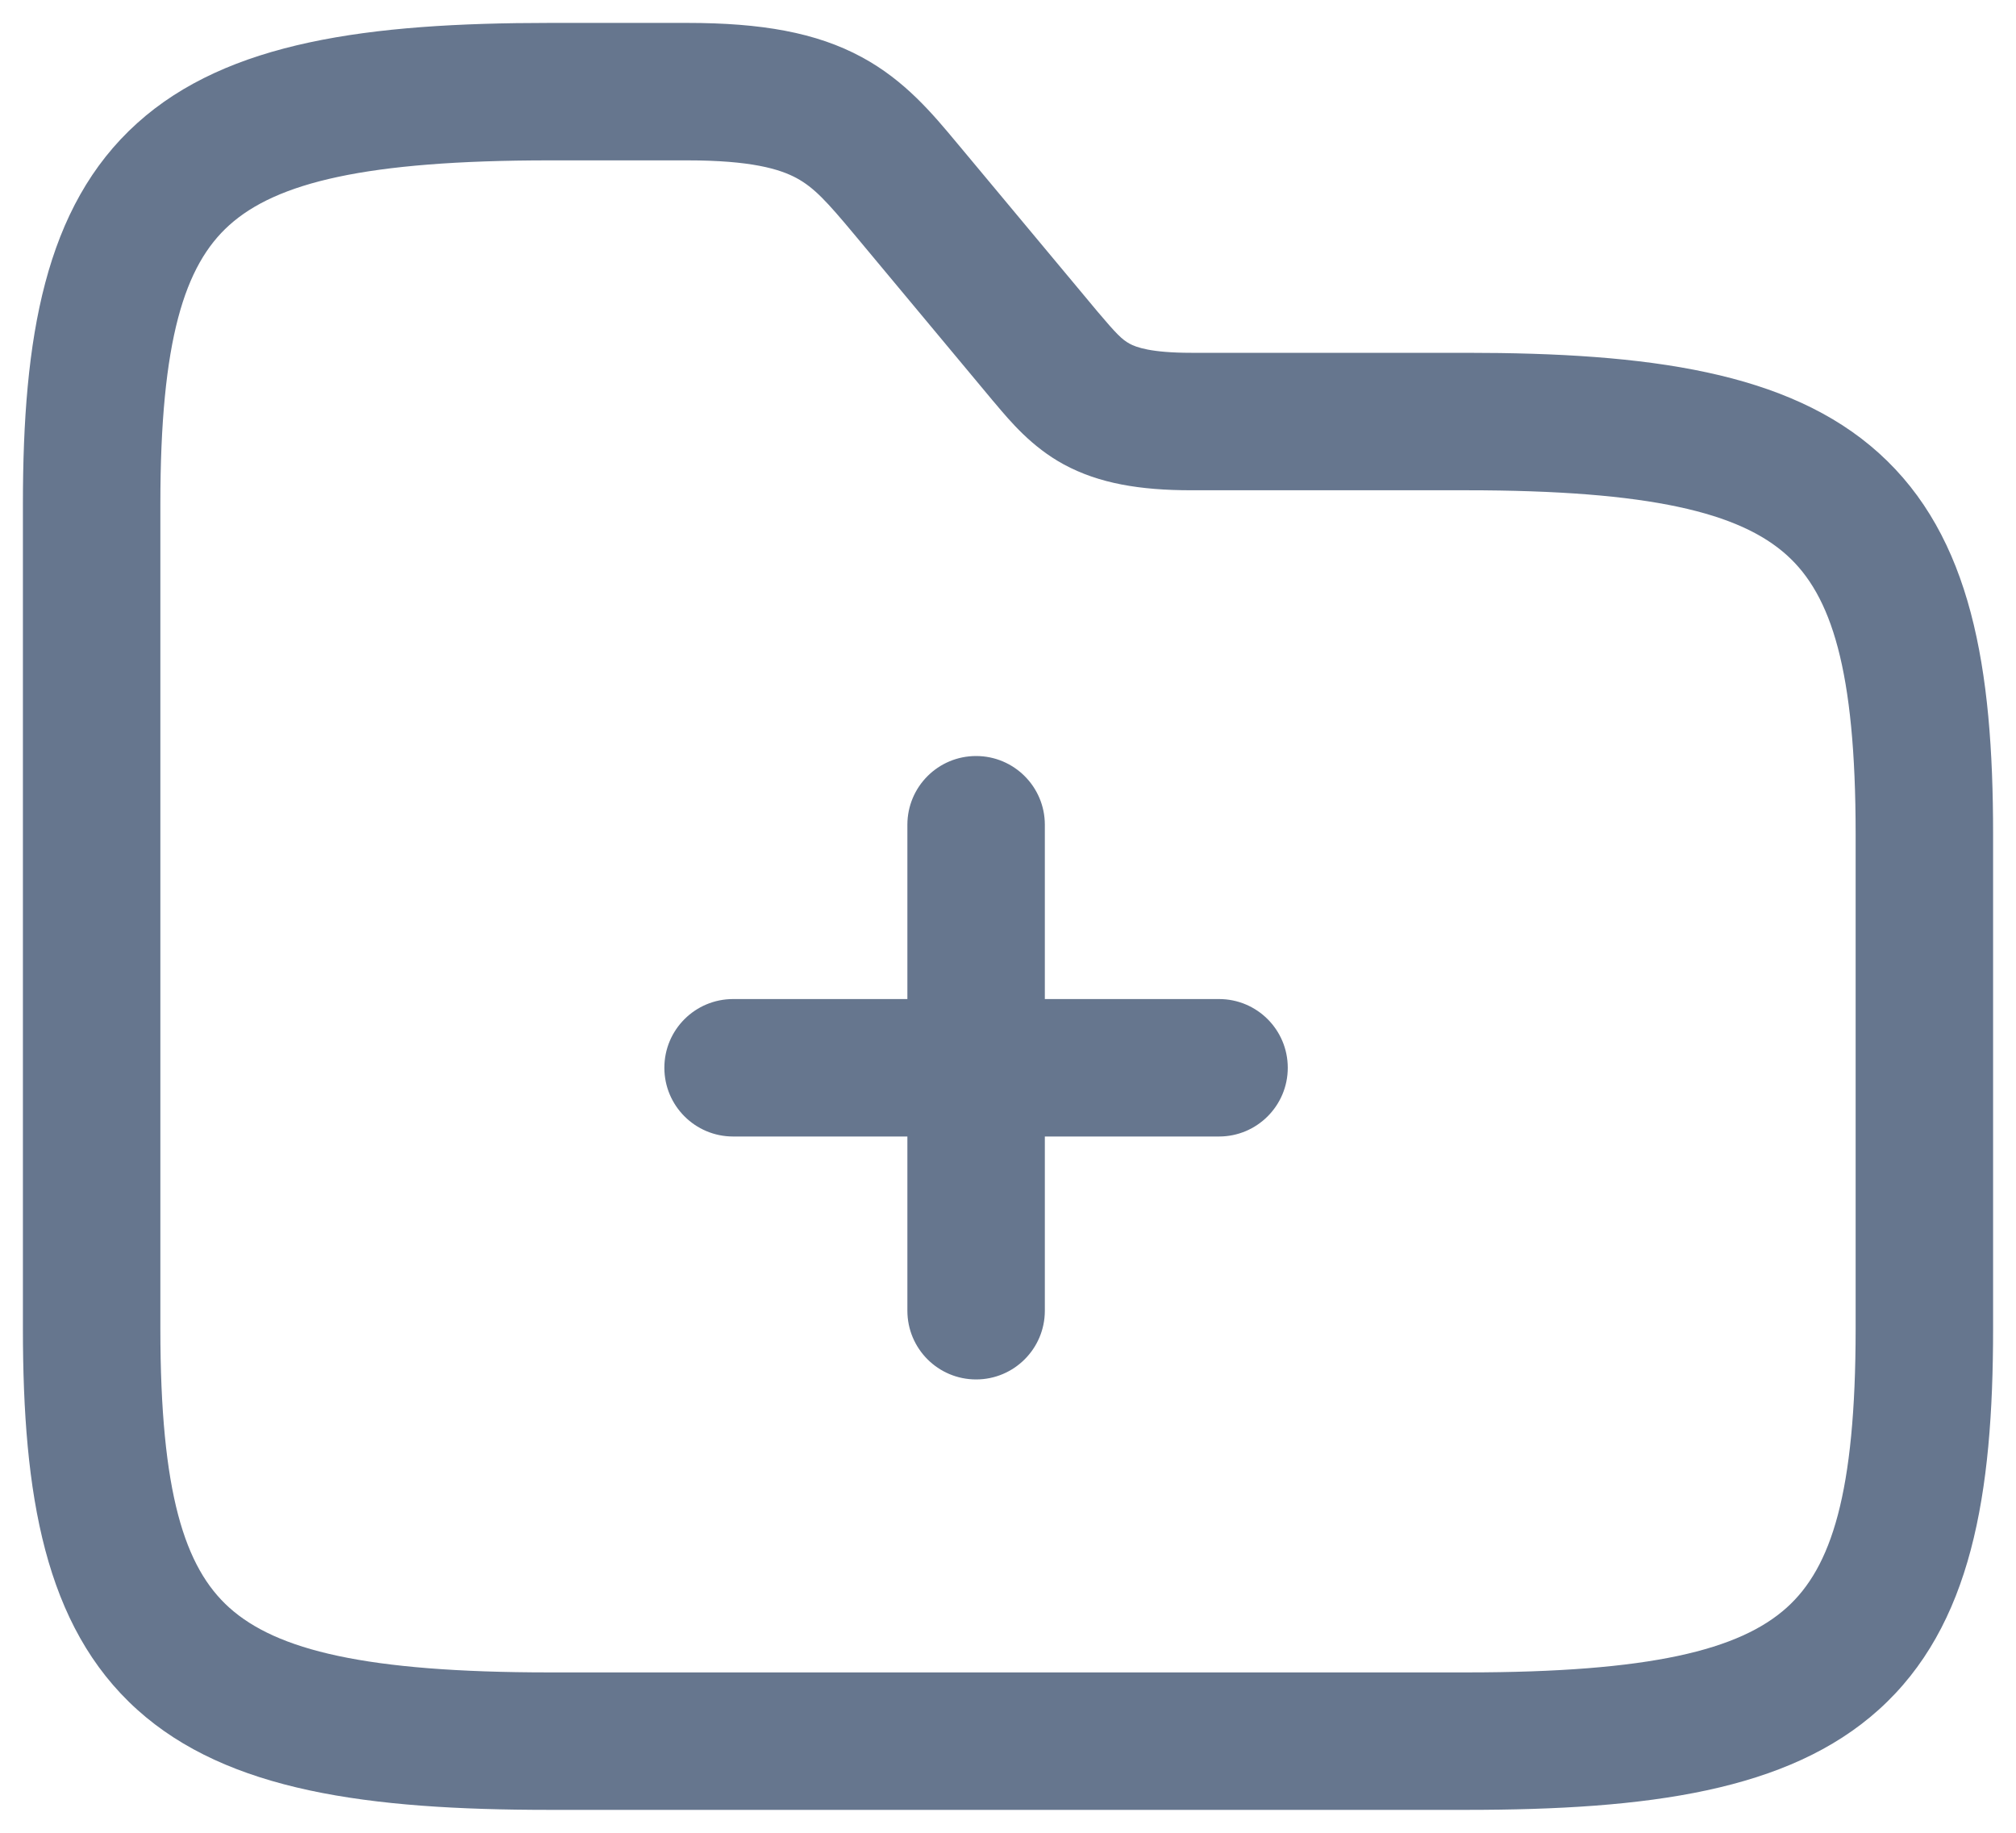 <svg width="22" height="20" viewBox="0 0 22 20" fill="none" xmlns="http://www.w3.org/2000/svg">
<path fill-rule="evenodd" clip-rule="evenodd" d="M2.502 2.457C2.016 2.894 1.75 3.706 1.75 5.5V14.5C1.75 16.294 2.016 17.106 2.502 17.543C3.016 18.005 3.986 18.25 6 18.25H16C18.014 18.25 18.984 18.005 19.498 17.543C19.984 17.106 20.25 16.294 20.25 14.5V9.1C20.25 7.306 19.984 6.494 19.498 6.057C18.984 5.595 18.014 5.35 16 5.35H13C12.441 5.35 11.993 5.276 11.609 5.068C11.258 4.877 11.027 4.601 10.858 4.4L10.827 4.364L10.824 4.36L10.824 4.36L9.324 2.56C9.023 2.199 8.885 2.048 8.692 1.943C8.508 1.844 8.194 1.75 7.5 1.75H6C3.986 1.75 3.016 1.995 2.502 2.457ZM1.498 1.343C2.484 0.455 4.014 0.25 6 0.25H7.5C8.306 0.25 8.907 0.354 9.405 0.624C9.876 0.878 10.182 1.247 10.444 1.562L10.476 1.6L11.975 3.398C12.182 3.643 12.244 3.705 12.326 3.75C12.397 3.789 12.559 3.85 13 3.85H16C17.986 3.85 19.516 4.055 20.502 4.943C21.516 5.856 21.75 7.294 21.75 9.1V14.5C21.75 16.306 21.516 17.744 20.502 18.657C19.516 19.545 17.986 19.75 16 19.75H6C4.014 19.75 2.484 19.545 1.498 18.657C0.484 17.744 0.25 16.306 0.25 14.5V5.5C0.25 3.694 0.484 2.256 1.498 1.343ZM14.053 11.652C14.053 12.066 13.717 12.402 13.303 12.402H11.402V14.303C11.402 14.717 11.066 15.053 10.652 15.053C10.237 15.053 9.902 14.717 9.902 14.303V12.402H8C7.586 12.402 7.25 12.066 7.25 11.652C7.25 11.237 7.586 10.902 8 10.902H9.902V9C9.902 8.586 10.237 8.25 10.652 8.25C11.066 8.25 11.402 8.586 11.402 9V10.902H13.303C13.717 10.902 14.053 11.237 14.053 11.652Z" fill="#66768E"/>
</svg>
